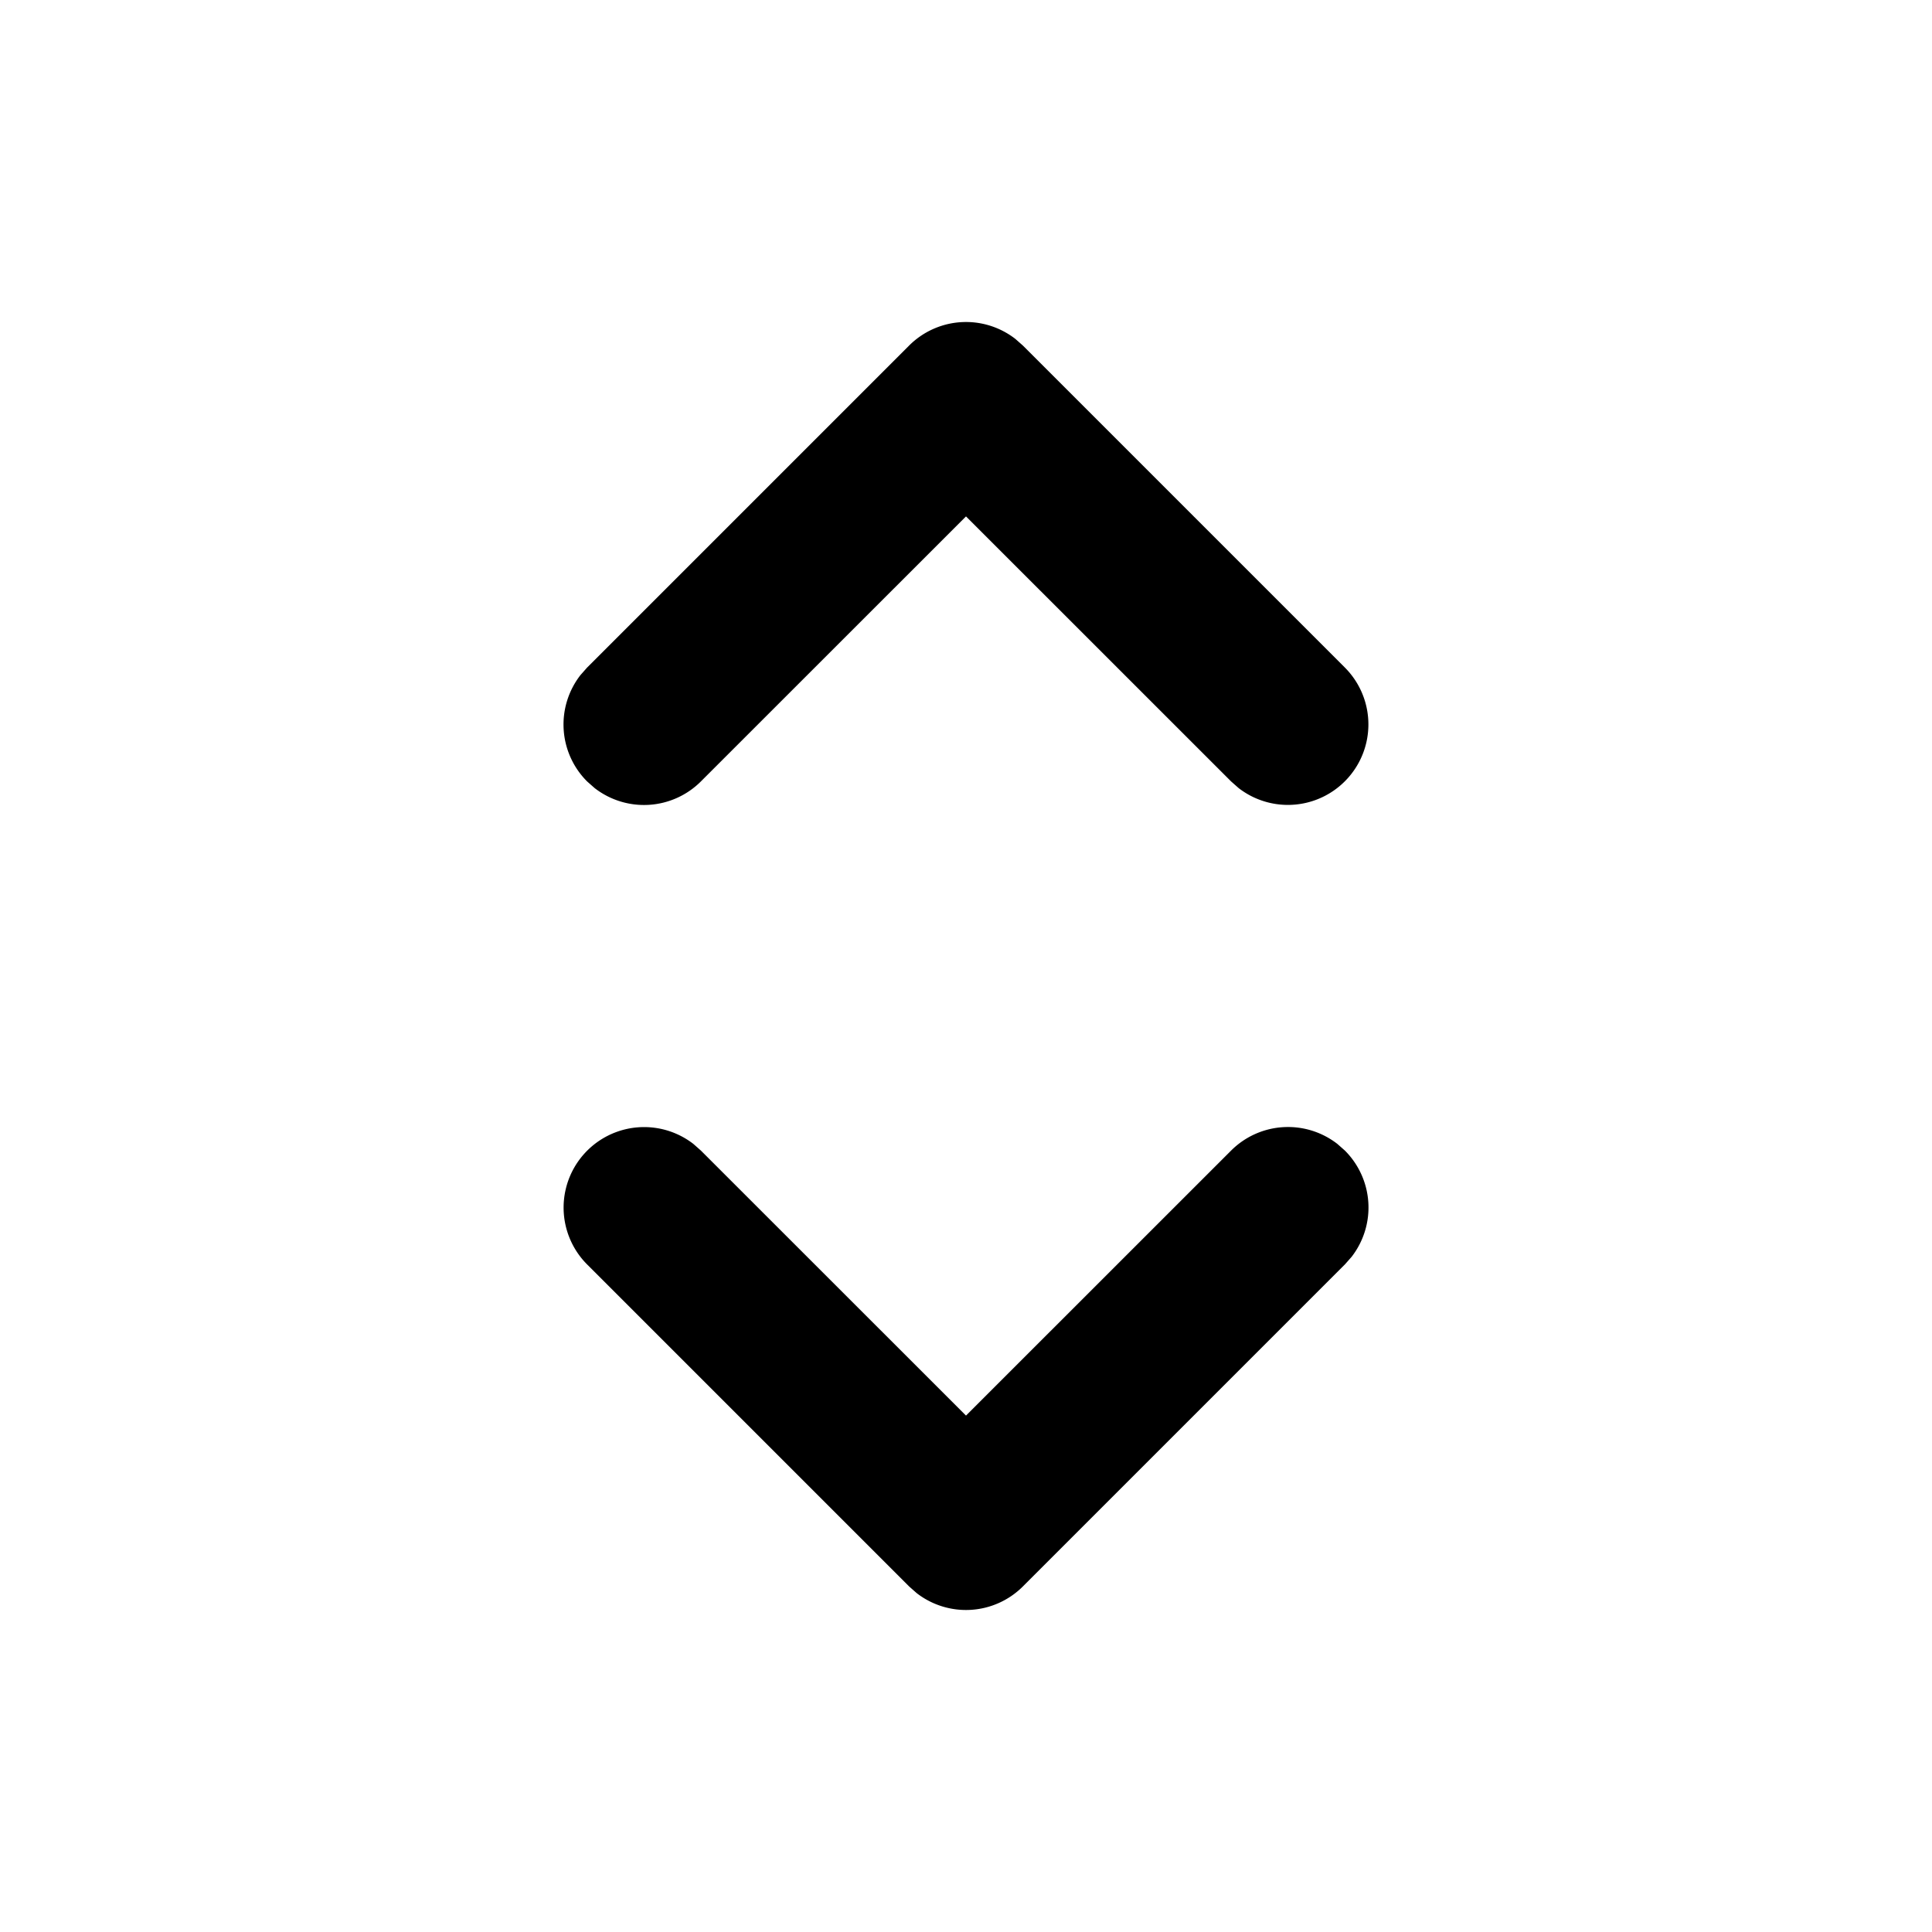 <svg xmlns="http://www.w3.org/2000/svg" width="24" height="24" viewBox="0 0 24 24"><path d="M8.613 14.21l.094.083L12 17.585l3.293-3.292a1 1 0 011.32-.083l.094.083a1 1 0 01.083 1.32l-.083.094-4 4a1 1 0 01-1.32.083l-.094-.083-4-4a1 1 0 011.32-1.497zm4-10l.094.083 4 4a1 1 0 01-1.32 1.497l-.094-.083L12 6.415 8.707 9.707a1 1 0 01-1.32.083l-.094-.083a1 1 0 01-.083-1.32l.083-.094 4-4a1 1 0 011.32-.083z"/></svg>